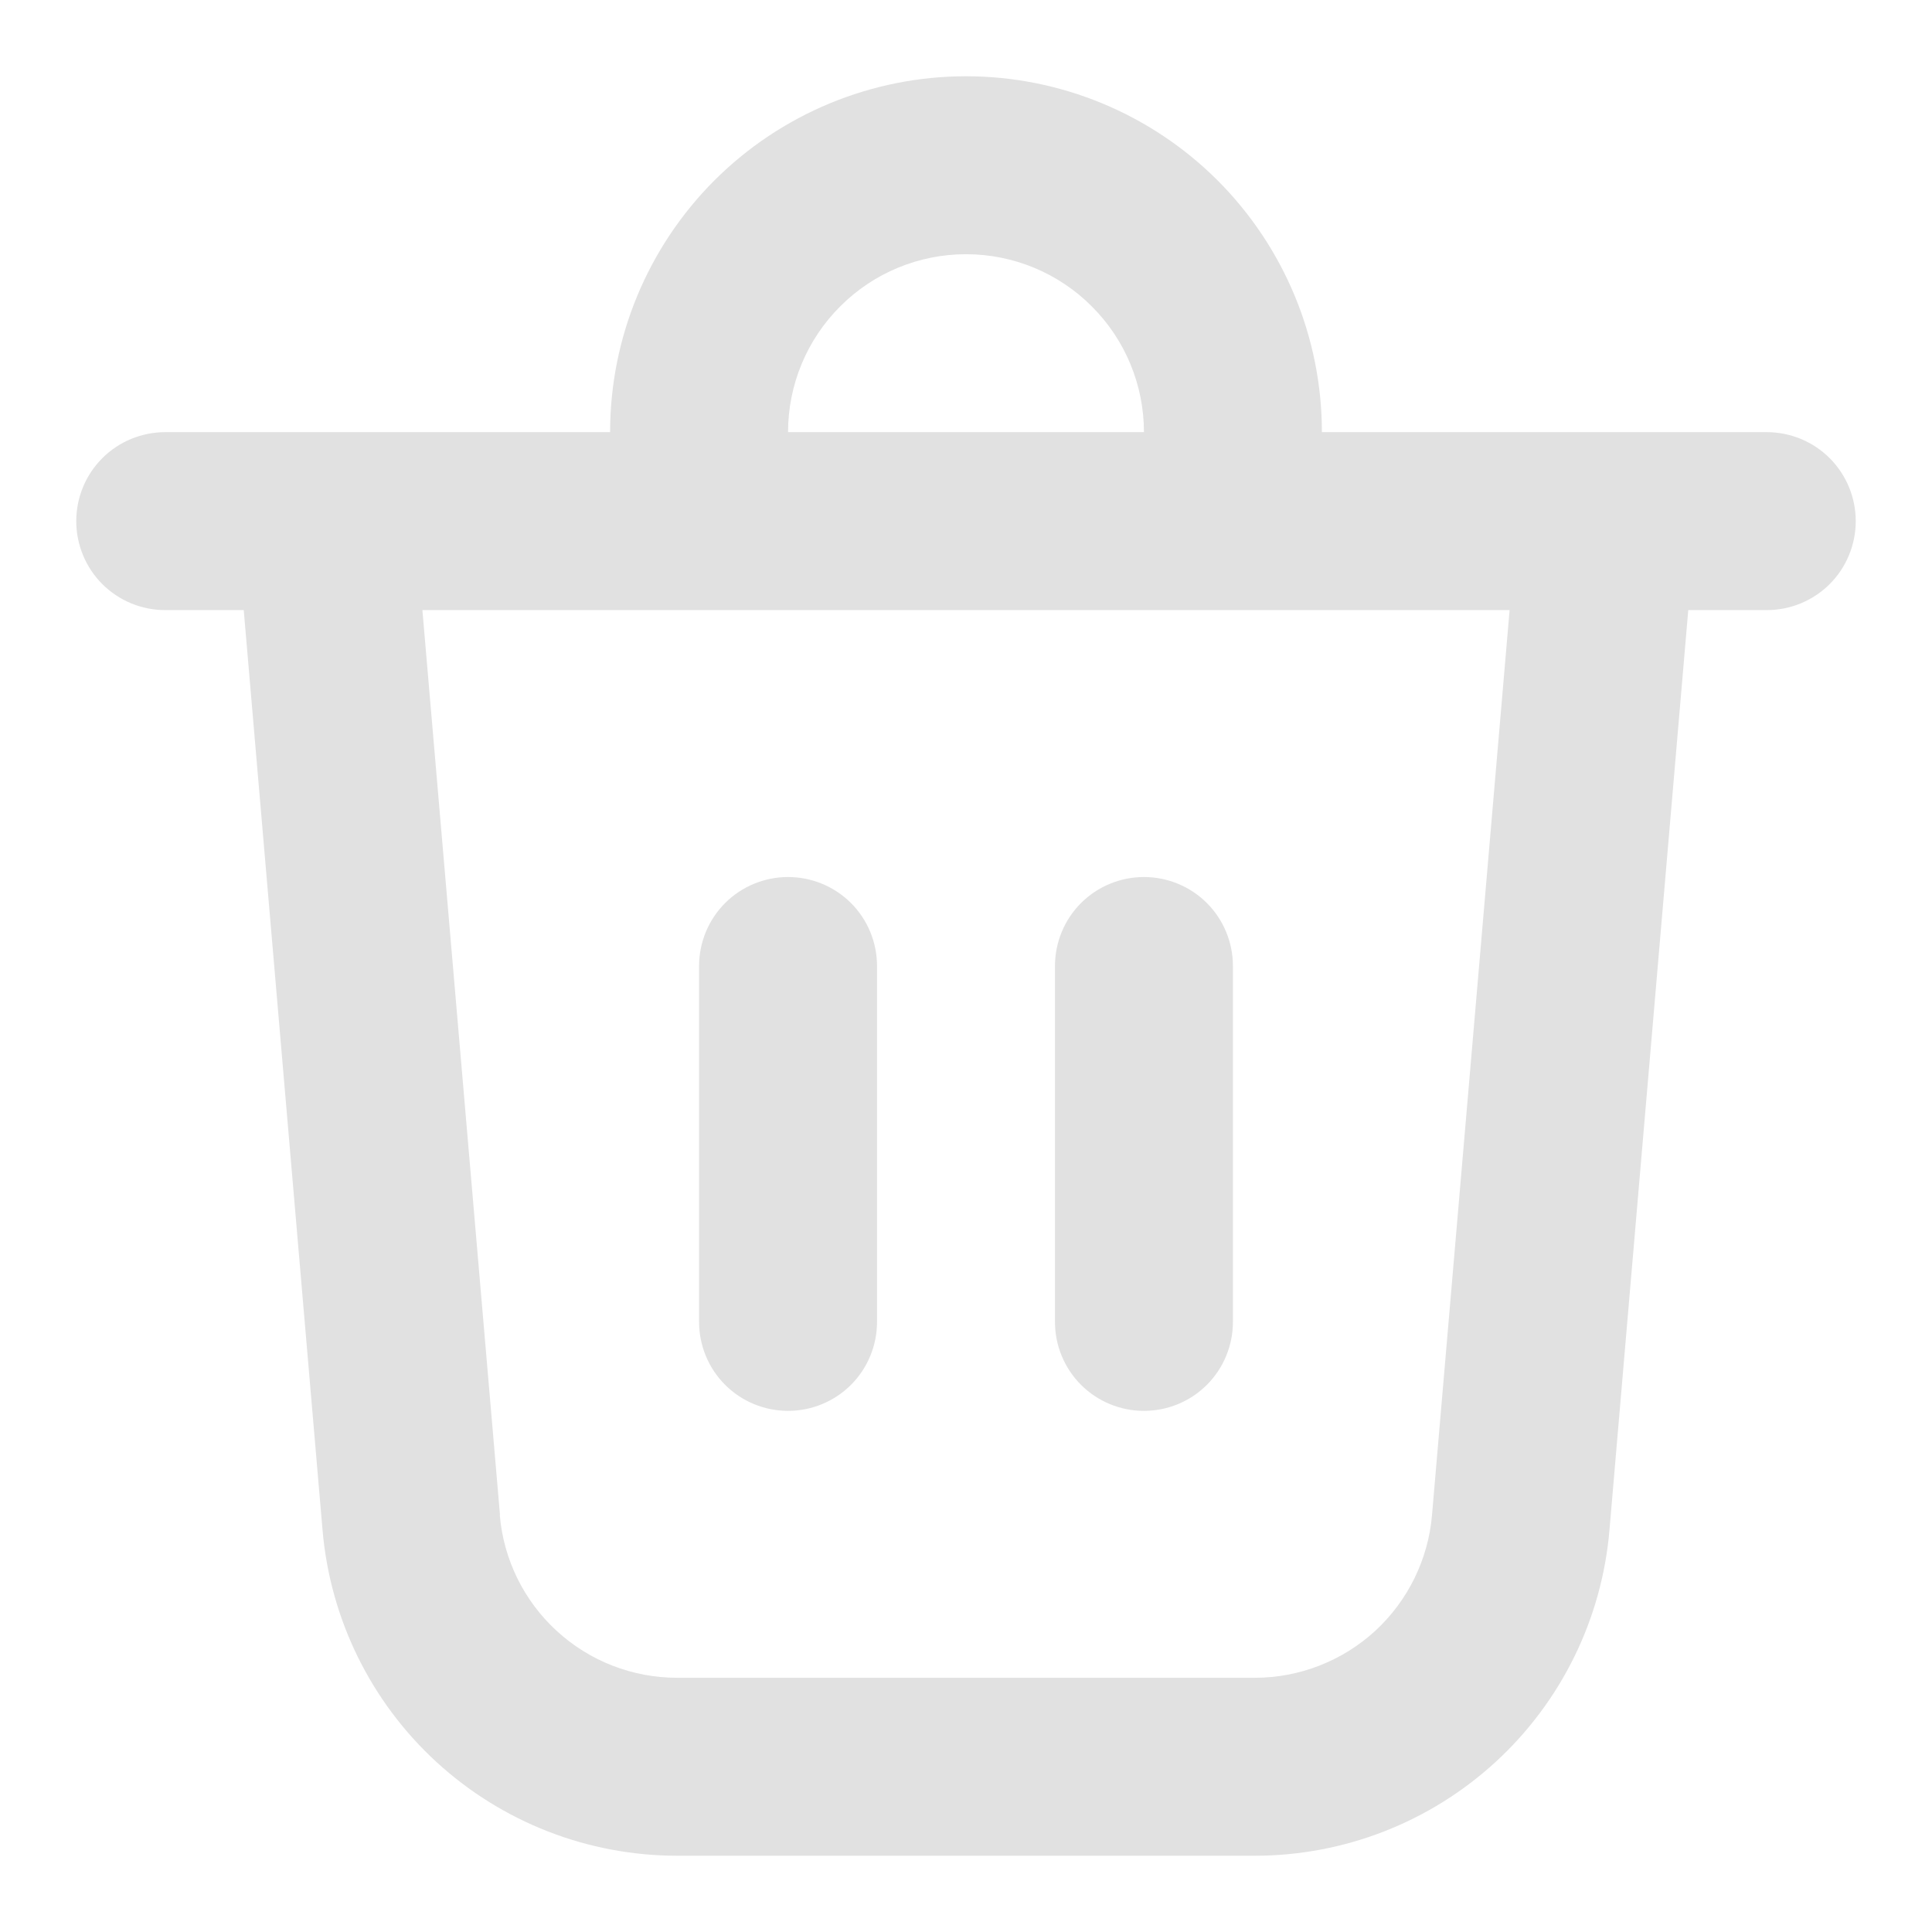 <svg width="19" height="19" viewBox="0 0 19 19" fill="none" xmlns="http://www.w3.org/2000/svg">
<path d="M7.75 4.25H11.25C11.25 3.786 11.066 3.341 10.737 3.013C10.409 2.684 9.964 2.5 9.5 2.5C9.036 2.5 8.591 2.684 8.263 3.013C7.934 3.341 7.75 3.786 7.75 4.25ZM6 4.25C6 3.322 6.369 2.432 7.025 1.775C7.681 1.119 8.572 0.75 9.5 0.75C10.428 0.75 11.319 1.119 11.975 1.775C12.631 2.432 13 3.322 13 4.25H17.375C17.607 4.25 17.83 4.342 17.994 4.506C18.158 4.67 18.25 4.893 18.25 5.125C18.25 5.357 18.158 5.58 17.994 5.744C17.83 5.908 17.607 6 17.375 6H16.603L15.828 15.047C15.754 15.921 15.354 16.735 14.708 17.328C14.062 17.921 13.217 18.25 12.34 18.25H6.66C5.783 18.25 4.938 17.921 4.292 17.328C3.646 16.735 3.247 15.921 3.172 15.047L2.397 6H1.625C1.393 6 1.17 5.908 1.006 5.744C0.842 5.58 0.75 5.357 0.75 5.125C0.75 4.893 0.842 4.67 1.006 4.506C1.17 4.342 1.393 4.25 1.625 4.25H6ZM12.125 9.5C12.125 9.268 12.033 9.045 11.869 8.881C11.705 8.717 11.482 8.625 11.25 8.625C11.018 8.625 10.795 8.717 10.631 8.881C10.467 9.045 10.375 9.268 10.375 9.5V13C10.375 13.232 10.467 13.455 10.631 13.619C10.795 13.783 11.018 13.875 11.25 13.875C11.482 13.875 11.705 13.783 11.869 13.619C12.033 13.455 12.125 13.232 12.125 13V9.5ZM7.75 8.625C7.982 8.625 8.205 8.717 8.369 8.881C8.533 9.045 8.625 9.268 8.625 9.5V13C8.625 13.232 8.533 13.455 8.369 13.619C8.205 13.783 7.982 13.875 7.75 13.875C7.518 13.875 7.295 13.783 7.131 13.619C6.967 13.455 6.875 13.232 6.875 13V9.5C6.875 9.268 6.967 9.045 7.131 8.881C7.295 8.717 7.518 8.625 7.75 8.625ZM4.915 14.899C4.952 15.336 5.152 15.743 5.475 16.039C5.798 16.336 6.221 16.5 6.66 16.5H12.34C12.778 16.5 13.201 16.335 13.524 16.039C13.846 15.742 14.046 15.335 14.083 14.899L14.846 6H4.154L4.917 14.899H4.915Z" fill="#E1E1E1"/>
</svg>
